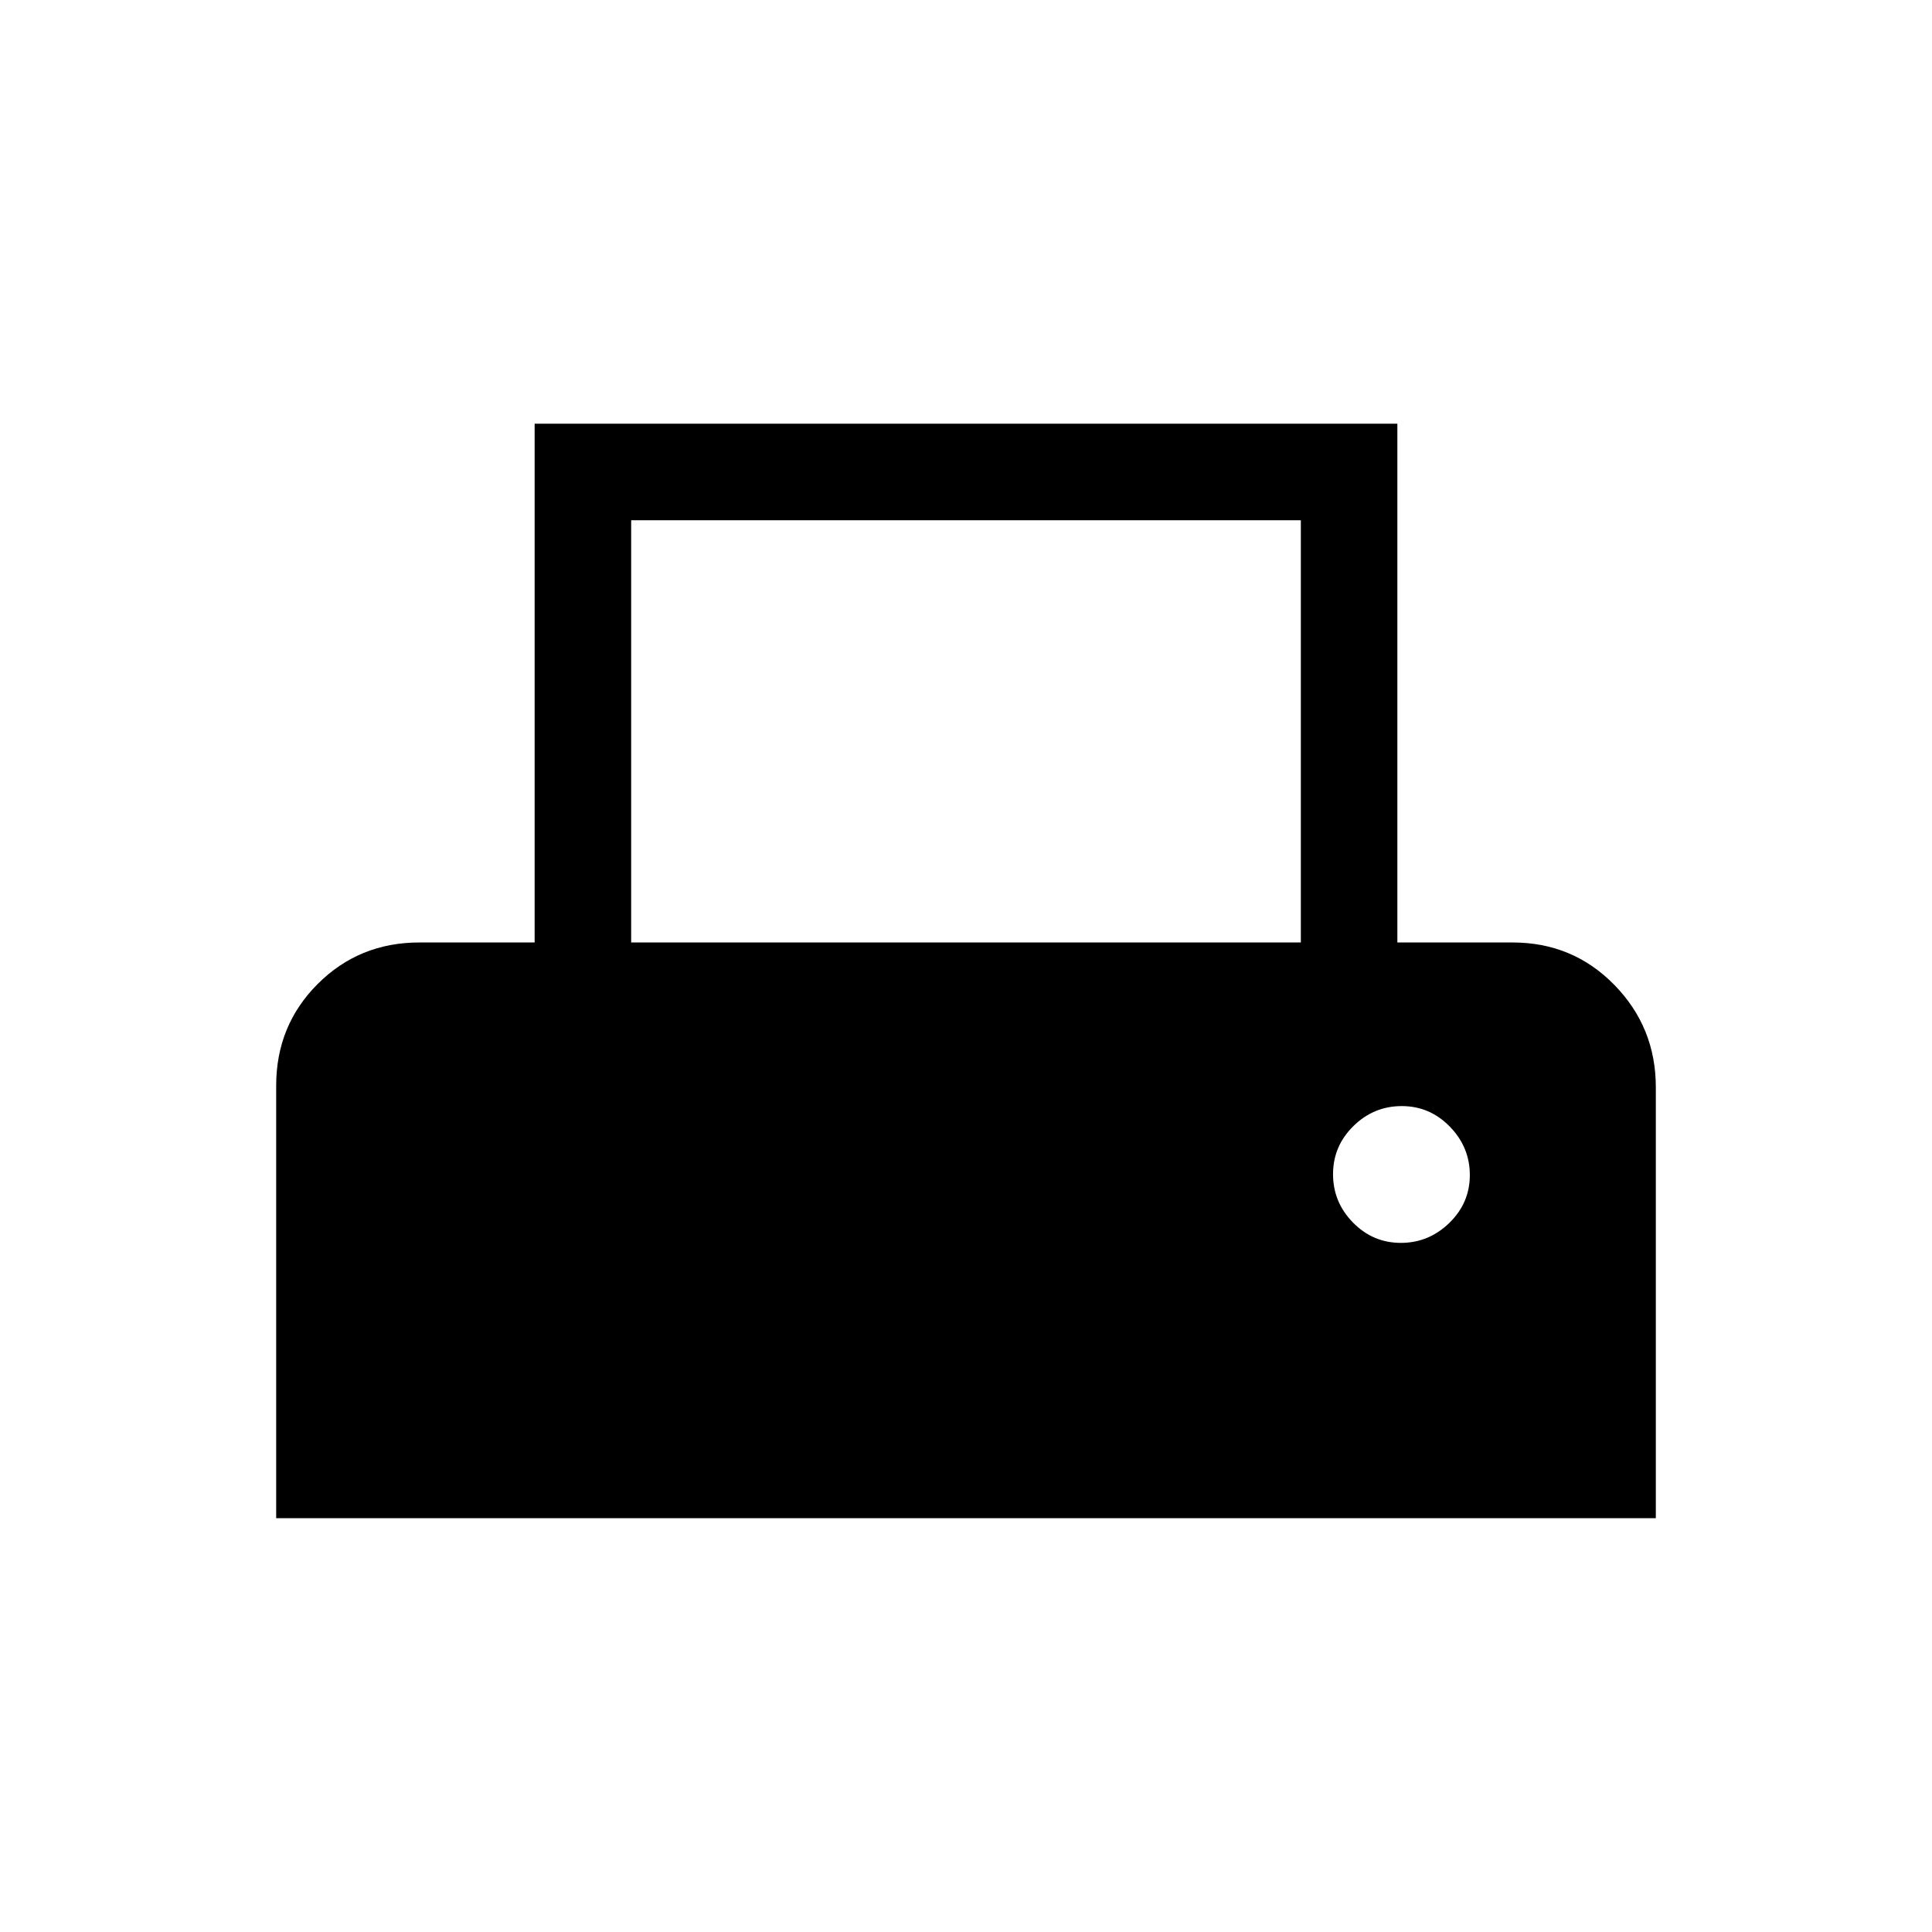 <svg xmlns="http://www.w3.org/2000/svg" height="20" viewBox="0 -960 960 960" width="20"><path d="M137.23-205.62v-214.92q0-29.9 20.63-50.53 20.62-20.62 50.53-20.62h57.27v-257.77h428.68v257.77h57.27q29.91 0 50.53 21.07 20.63 21.07 20.63 50.89v214.11H137.23Zm176.39-286.07h332.76V-701.5H313.62v209.81Zm382.46 149.27q13.88 0 24.07-9.91 10.2-9.91 10.2-23.79 0-13.88-9.95-24.07-9.94-10.2-23.88-10.2t-24.04 9.95q-10.1 9.94-10.1 23.88t9.91 24.04q9.91 10.1 23.79 10.1Z"/></svg>